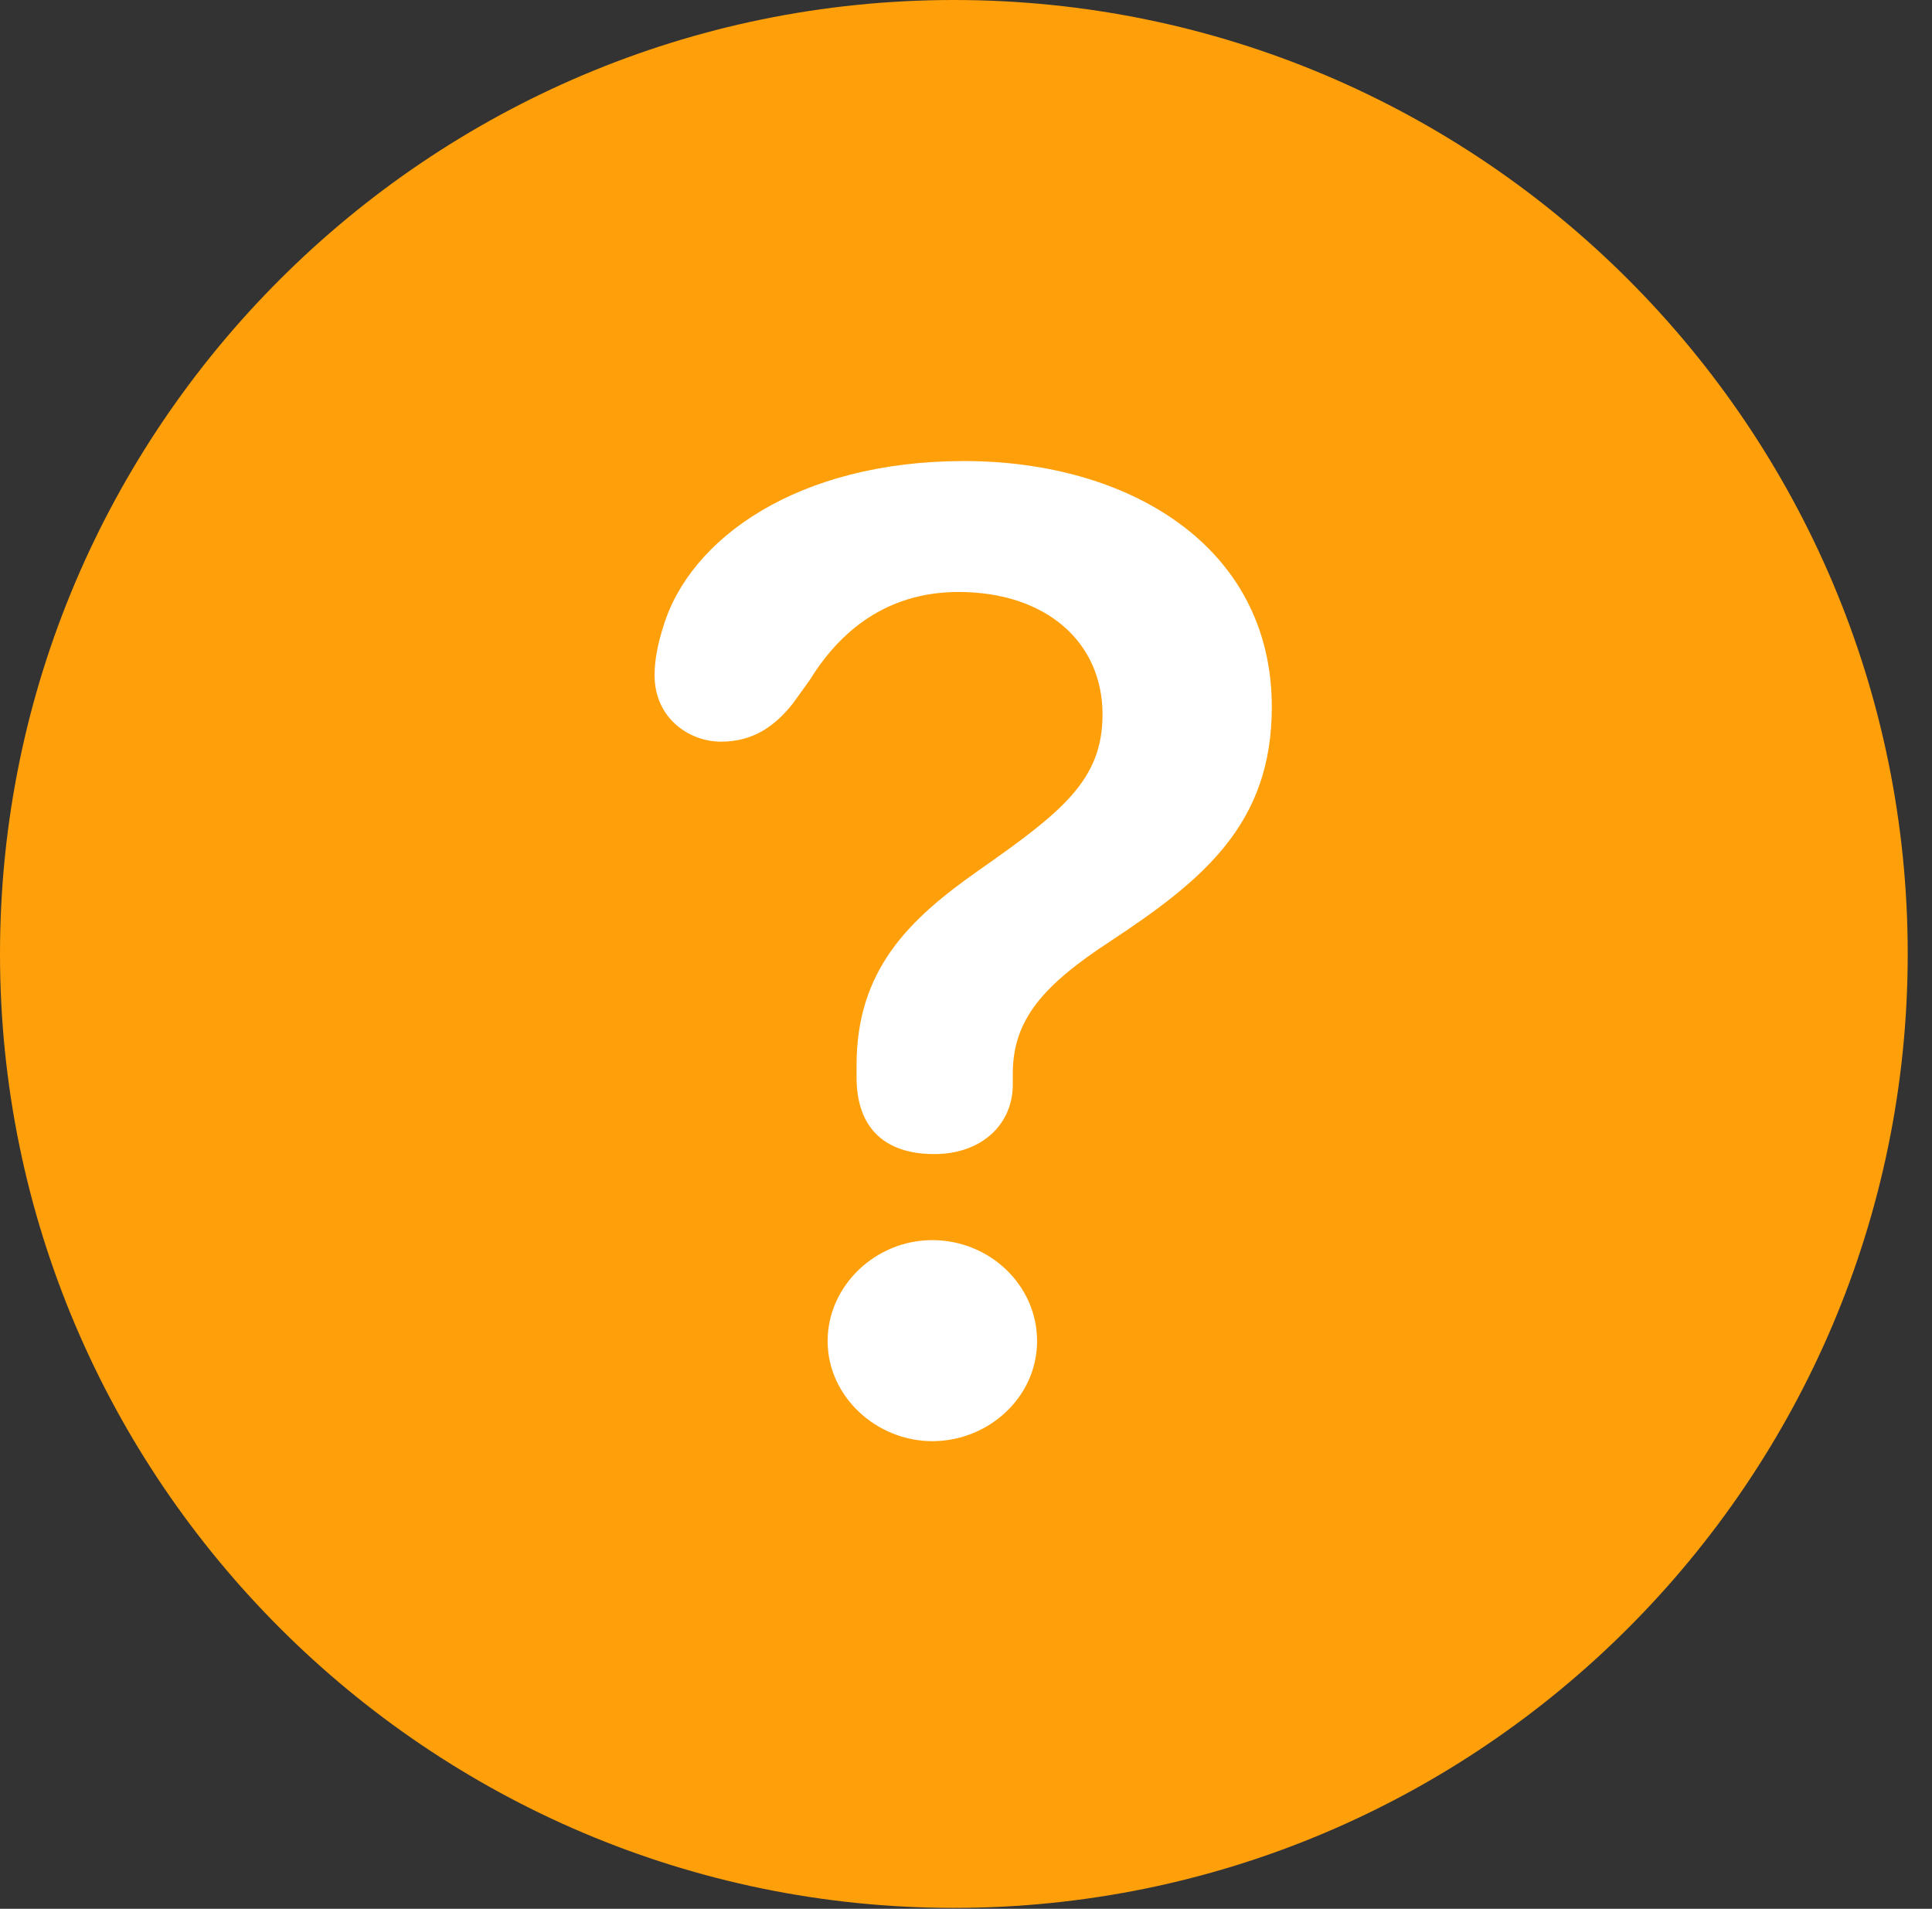 <?xml version="1.0" encoding="UTF-8"?>
<!--Generator: Apple Native CoreSVG 326-->
<!DOCTYPE svg
PUBLIC "-//W3C//DTD SVG 1.1//EN"
       "http://www.w3.org/Graphics/SVG/1.1/DTD/svg11.dtd">
<svg version="1.1" xmlns="http://www.w3.org/2000/svg" xmlns:xlink="http://www.w3.org/1999/xlink" viewBox="0 0 28.246 27.904">
 <rect x="0" y="0" width="28.246" height="27.904" fill="#333333" stroke="none"/>
 <g>
  <rect height="27.904" opacity="0" width="28.246" x="0" y="0"/>
  <path d="M13.945 27.891C21.643 27.891 27.891 21.629 27.891 13.945C27.891 6.248 21.643 0 13.945 0C6.262 0 0 6.248 0 13.945C0 21.629 6.262 27.891 13.945 27.891Z" fill="#ff9f0a"/>
  <path d="M13.658 16.871C12.934 16.871 12.523 16.488 12.523 15.75C12.523 15.695 12.523 15.627 12.523 15.572C12.523 14.178 13.289 13.44 14.301 12.729C15.531 11.867 16.119 11.402 16.119 10.445C16.119 9.379 15.285 8.654 14.014 8.654C13.07 8.654 12.346 9.119 11.84 9.939L11.594 10.281C11.334 10.609 11.02 10.842 10.541 10.842C10.076 10.842 9.57 10.5 9.57 9.871C9.57 9.625 9.625 9.393 9.693 9.174C10.076 7.875 11.662 6.74 14.096 6.74C16.502 6.74 18.594 7.984 18.594 10.336C18.594 12.031 17.609 12.852 16.242 13.754C15.258 14.396 14.807 14.902 14.807 15.695C14.807 15.736 14.807 15.805 14.807 15.859C14.807 16.42 14.369 16.871 13.658 16.871ZM13.631 21.068C12.81 21.068 12.1 20.412 12.1 19.605C12.1 18.799 12.797 18.129 13.631 18.129C14.465 18.129 15.162 18.785 15.162 19.605C15.162 20.426 14.451 21.068 13.631 21.068Z" fill="white"/>
 </g>
</svg>
